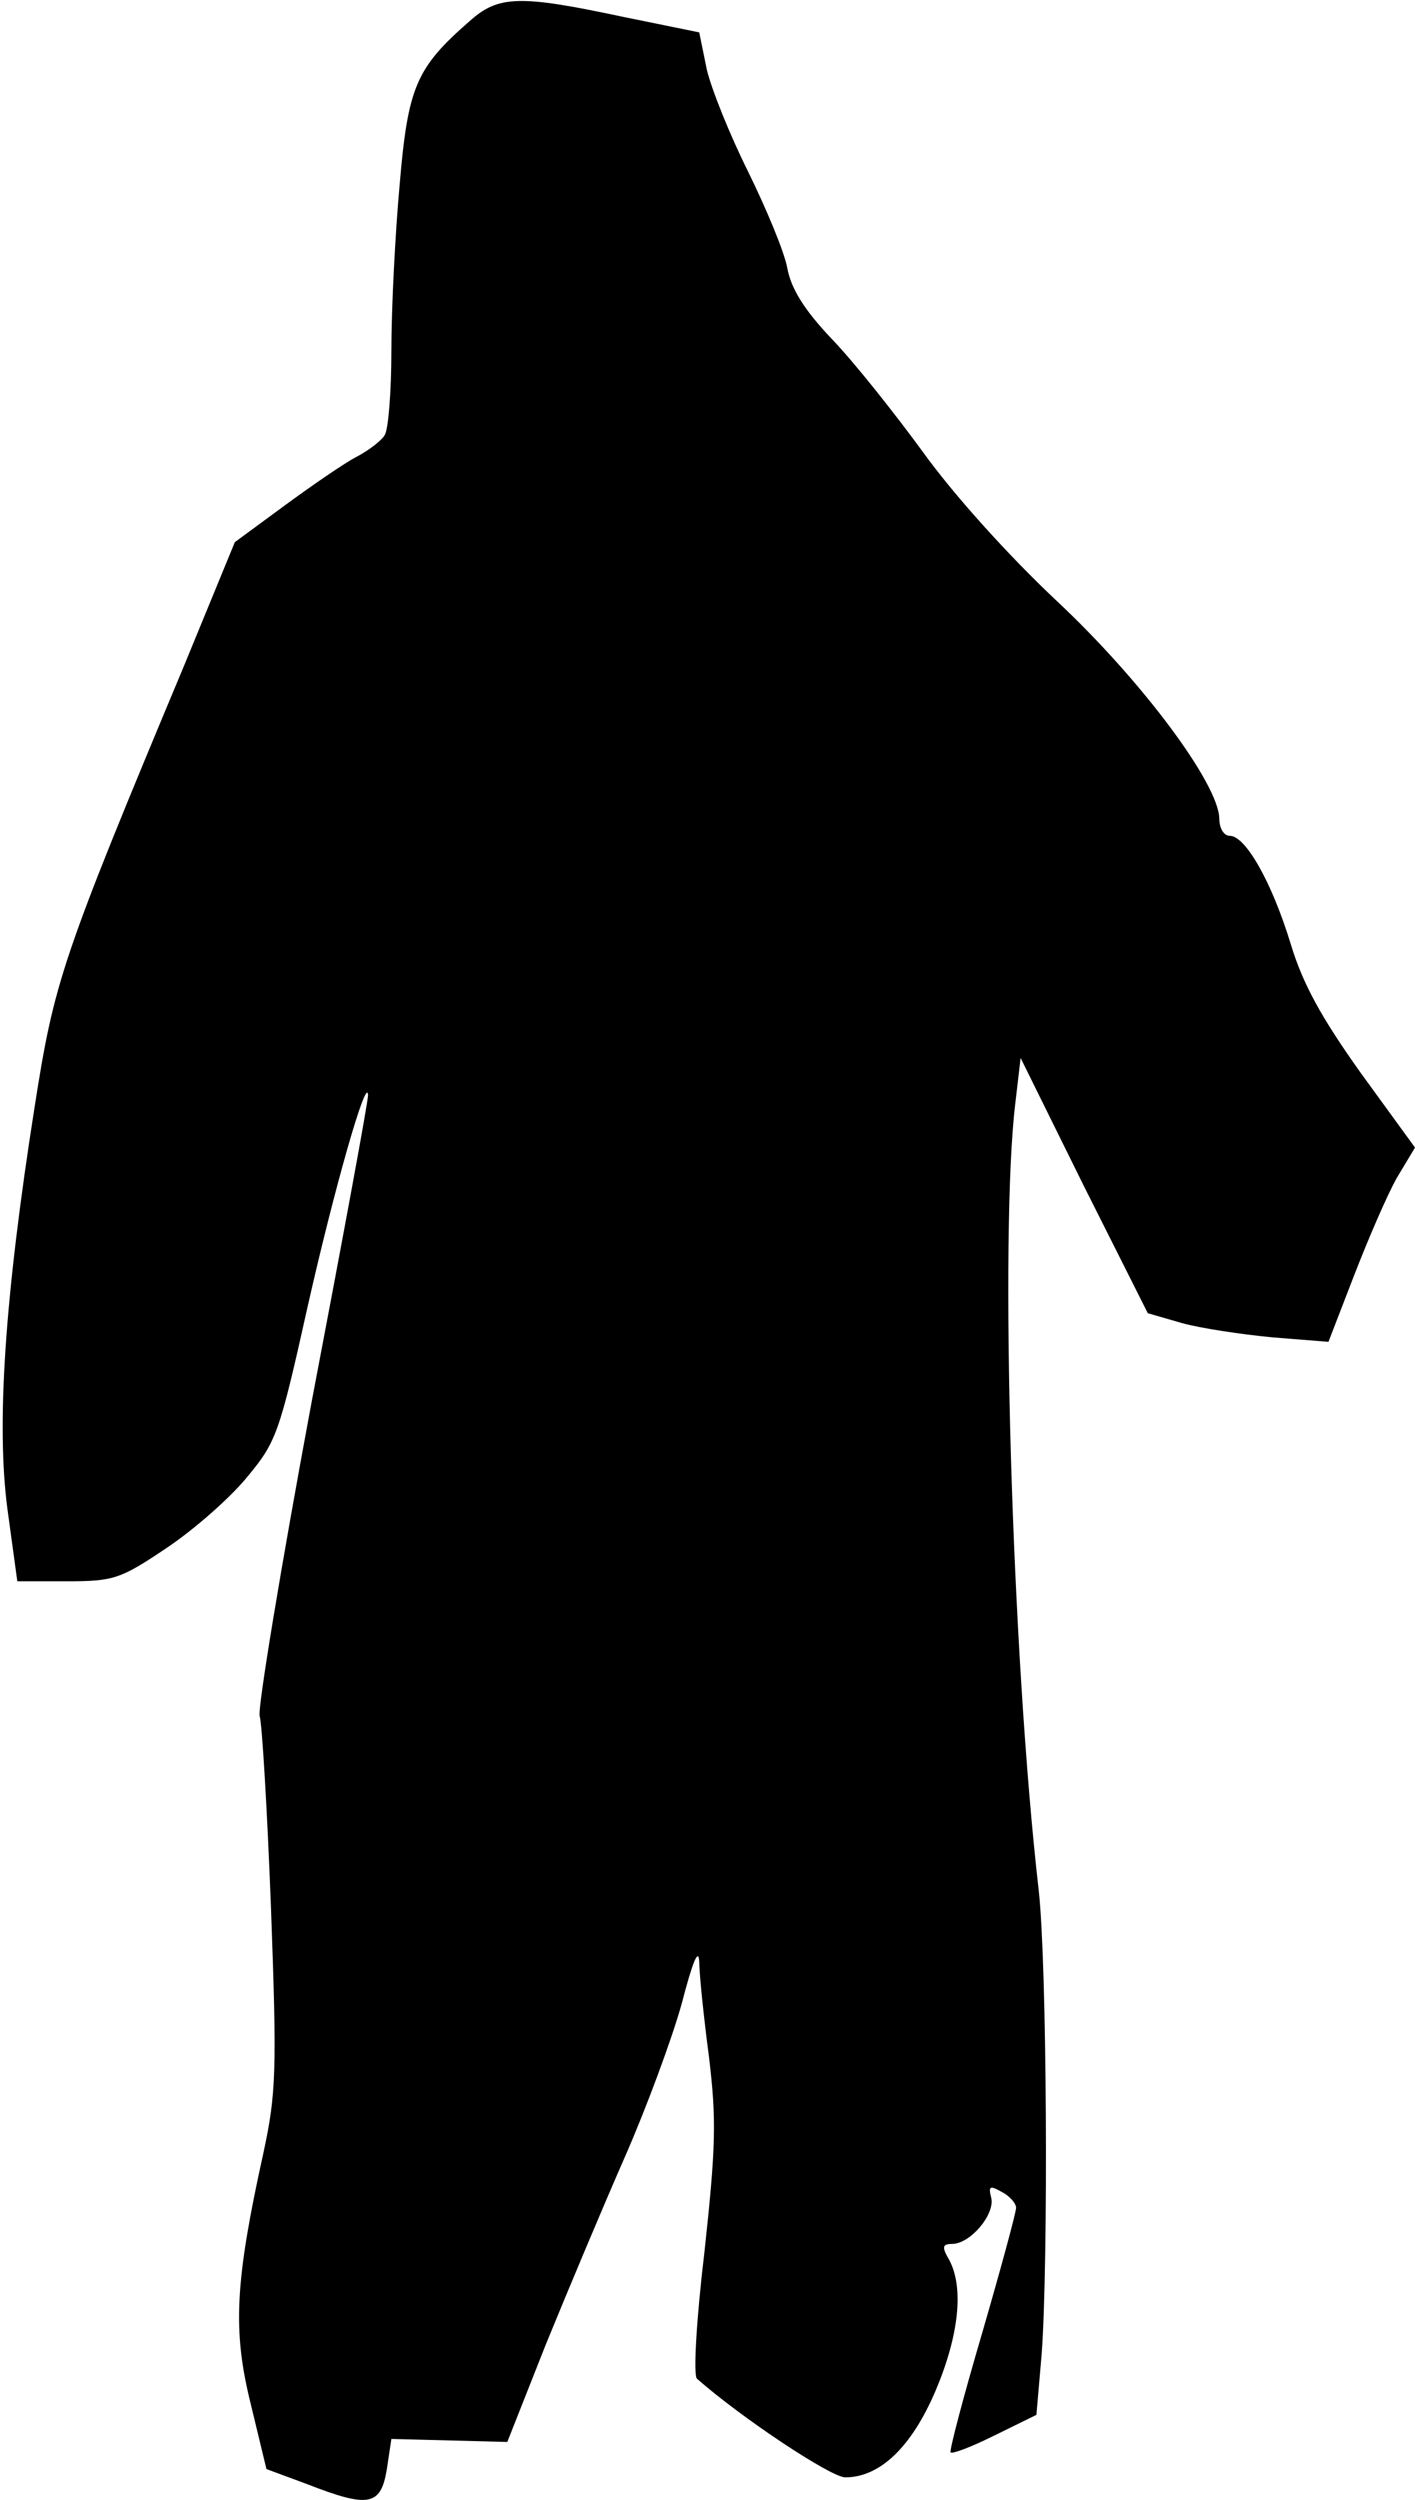 <?xml version="1.0" standalone="no"?>
<!DOCTYPE svg PUBLIC "-//W3C//DTD SVG 20010904//EN"
 "http://www.w3.org/TR/2001/REC-SVG-20010904/DTD/svg10.dtd">
<svg version="1.0" xmlns="http://www.w3.org/2000/svg"
 width="188pt" height="332pt" viewBox="0 0 188 332"
 preserveAspectRatio="xMidYMid meet">
<g transform="translate(0,332) scale(0.1,-0.1)"
fill="#000000" stroke="none">
<path fill="#000000" stroke="none" d="M624 3292 c-71 -62 -82 -87 -93 -217
-6 -66 -11 -165 -11 -220 0 -55 -4 -106 -9 -113 -4 -7 -21 -20 -36 -28 -16 -8
-58 -37 -95 -64 l-68 -50 -67 -163 c-164 -392 -173 -421 -199 -587 -40 -254
-51 -423 -36 -535 l13 -95 66 0 c62 0 71 3 132 44 36 24 84 66 107 94 39 47
43 57 81 228 35 155 78 306 80 280 1 -4 -33 -188 -75 -408 -41 -220 -72 -408
-69 -417 3 -8 10 -123 15 -254 8 -217 7 -247 -10 -326 -38 -172 -41 -236 -17
-333 l21 -87 54 -20 c82 -32 98 -29 106 20 l6 40 77 -2 77 -2 51 129 c29 71
76 183 105 249 29 66 63 158 76 205 14 54 22 74 23 55 0 -16 6 -74 13 -127 10
-83 9 -120 -6 -258 -11 -92 -15 -165 -10 -169 59 -52 178 -131 197 -131 46 0
88 40 120 115 31 73 38 137 18 174 -10 17 -9 21 4 21 24 0 57 39 52 61 -4 16
-2 17 14 8 10 -5 19 -15 19 -21 0 -6 -20 -80 -45 -166 -25 -85 -44 -157 -42
-159 3 -2 29 8 59 23 l55 27 7 81 c9 124 7 520 -4 616 -36 315 -52 873 -31
1045 l7 60 84 -170 85 -169 45 -13 c25 -7 79 -15 120 -19 l75 -6 34 88 c19 49
44 107 57 130 l24 40 -72 99 c-52 73 -77 118 -93 171 -25 82 -60 144 -81 144
-8 0 -14 10 -14 23 -1 46 -102 182 -215 288 -65 61 -138 142 -179 199 -38 52
-92 120 -121 150 -37 39 -54 67 -59 94 -4 22 -28 79 -52 128 -24 48 -49 110
-55 136 l-10 49 -103 21 c-136 29 -164 28 -202 -6z"/>
</g>
</svg>
